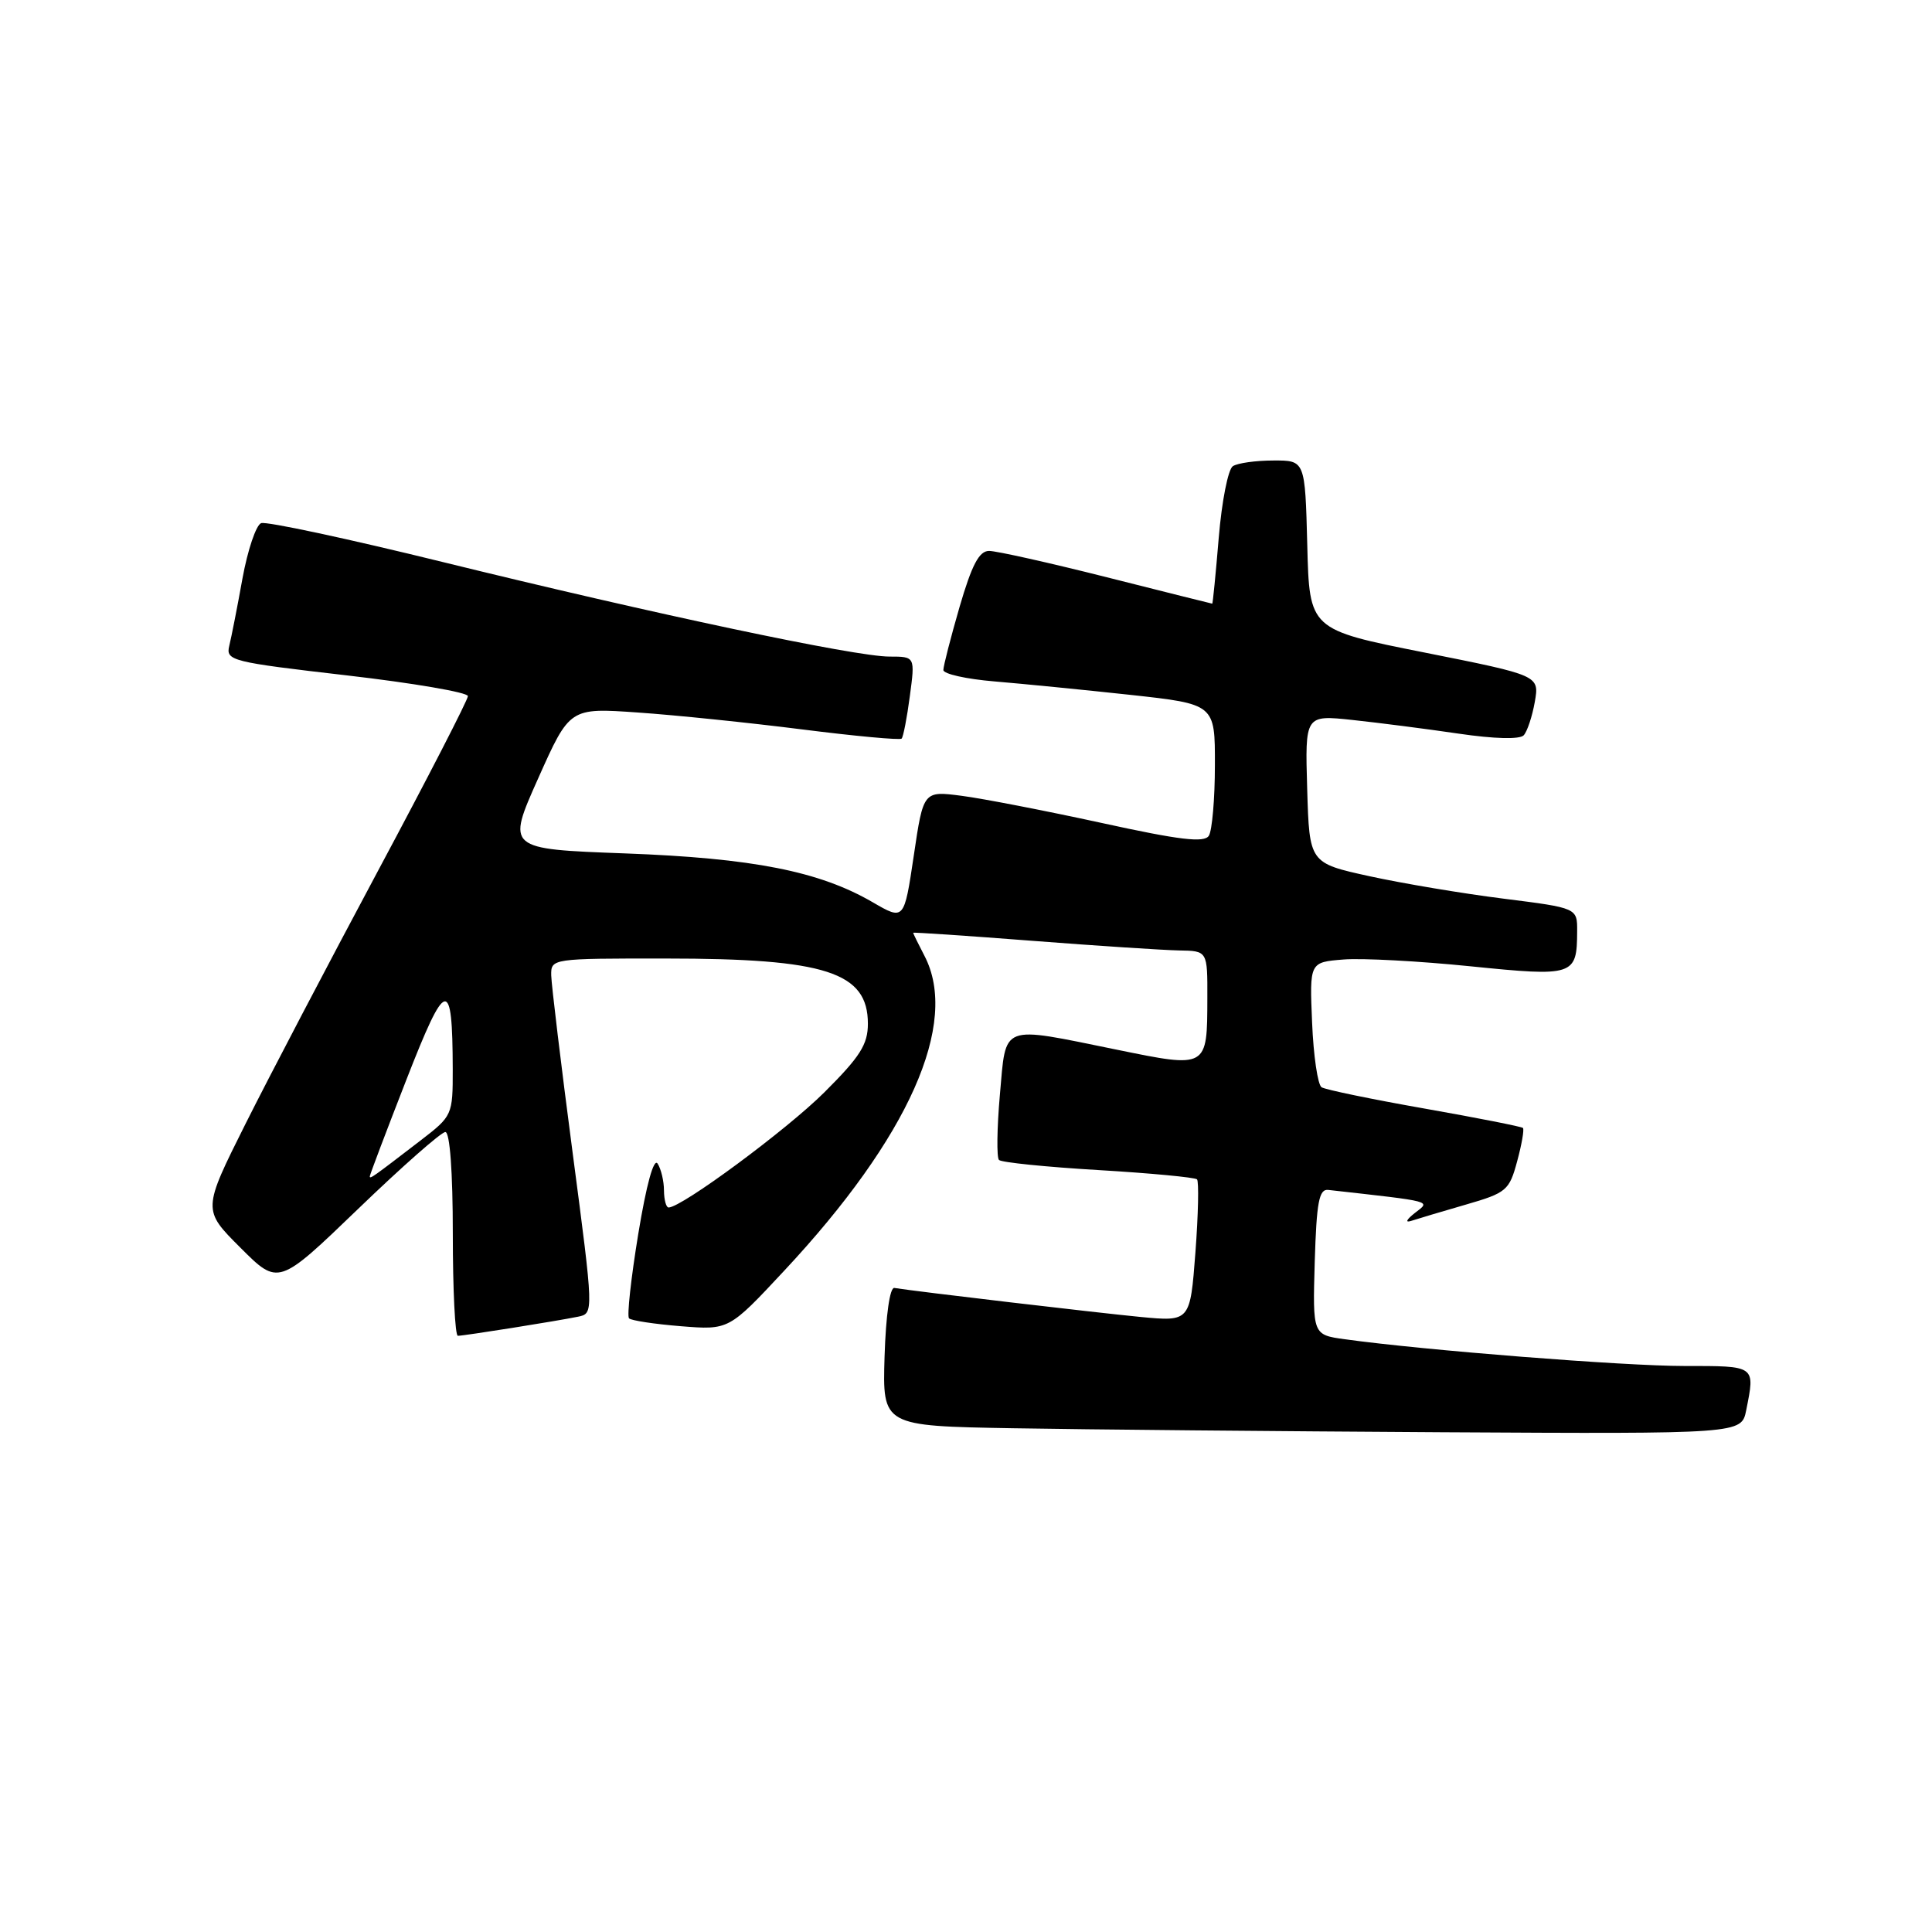 <?xml version="1.0" encoding="UTF-8" standalone="no"?>
<!DOCTYPE svg PUBLIC "-//W3C//DTD SVG 1.1//EN" "http://www.w3.org/Graphics/SVG/1.1/DTD/svg11.dtd" >
<svg xmlns="http://www.w3.org/2000/svg" xmlns:xlink="http://www.w3.org/1999/xlink" version="1.1" viewBox="0 0 256 256">
 <g >
 <path fill="currentColor"
d=" M 231.38 186.87 C 232.57 180.90 232.71 181.00 223.16 181.00 C 215.14 181.00 188.86 178.93 178.21 177.46 C 173.93 176.87 173.93 176.87 174.21 167.18 C 174.45 159.28 174.78 157.53 176.00 157.67 C 190.17 159.26 189.57 159.10 187.47 160.73 C 186.35 161.61 186.15 162.05 187.00 161.77 C 187.82 161.50 191.07 160.53 194.22 159.62 C 199.62 158.06 199.99 157.74 201.03 153.88 C 201.64 151.64 201.98 149.65 201.80 149.46 C 201.61 149.28 195.74 148.12 188.76 146.89 C 181.77 145.66 175.63 144.39 175.12 144.07 C 174.61 143.76 174.04 139.90 173.86 135.50 C 173.52 127.50 173.52 127.50 178.01 127.14 C 180.48 126.94 188.06 127.35 194.85 128.04 C 208.56 129.43 208.96 129.30 208.98 123.40 C 209.00 120.31 209.00 120.31 199.25 119.08 C 193.89 118.41 185.90 117.07 181.50 116.11 C 173.50 114.36 173.50 114.36 173.21 104.55 C 172.92 94.73 172.92 94.73 179.21 95.40 C 182.67 95.77 189.00 96.58 193.27 97.21 C 198.03 97.91 201.38 97.99 201.90 97.43 C 202.37 96.92 203.03 94.92 203.37 93.00 C 203.98 89.50 203.98 89.50 188.74 86.46 C 173.50 83.43 173.50 83.43 173.22 72.21 C 172.93 61.00 172.93 61.00 168.72 61.02 C 166.40 61.02 163.99 61.36 163.36 61.77 C 162.73 62.17 161.89 66.44 161.49 71.25 C 161.09 76.06 160.70 80.00 160.63 79.99 C 160.56 79.99 154.27 78.41 146.66 76.49 C 139.05 74.57 132.03 73.00 131.06 73.00 C 129.74 73.00 128.78 74.83 127.15 80.41 C 125.97 84.49 125.00 88.26 125.00 88.78 C 125.00 89.30 128.04 89.98 131.75 90.29 C 135.46 90.60 143.56 91.40 149.75 92.07 C 161.00 93.30 161.00 93.30 160.98 101.40 C 160.98 105.85 160.61 110.06 160.18 110.74 C 159.57 111.70 156.36 111.32 145.95 109.04 C 138.55 107.43 130.22 105.81 127.43 105.45 C 122.35 104.79 122.35 104.79 121.08 113.38 C 119.80 121.97 119.80 121.97 115.65 119.56 C 108.56 115.44 99.75 113.71 82.81 113.08 C 67.13 112.50 67.13 112.50 71.31 103.14 C 75.49 93.78 75.49 93.78 84.50 94.41 C 89.45 94.75 99.25 95.76 106.28 96.65 C 113.31 97.54 119.25 98.09 119.47 97.87 C 119.69 97.64 120.18 95.11 120.56 92.23 C 121.26 87.00 121.26 87.00 117.85 87.00 C 113.30 87.00 86.72 81.37 58.66 74.47 C 46.10 71.38 35.27 69.06 34.60 69.32 C 33.93 69.58 32.82 72.87 32.13 76.64 C 31.45 80.42 30.66 84.43 30.38 85.57 C 29.90 87.54 30.63 87.72 45.94 89.49 C 54.77 90.51 62.00 91.75 62.00 92.24 C 62.00 92.73 56.66 103.11 50.13 115.31 C 43.60 127.52 35.68 142.63 32.54 148.90 C 26.83 160.31 26.83 160.31 31.86 165.33 C 36.89 170.36 36.89 170.36 47.46 160.18 C 53.27 154.58 58.47 150.00 59.01 150.00 C 59.61 150.00 60.00 155.29 60.00 163.50 C 60.00 170.93 60.30 177.00 60.67 177.00 C 61.49 177.00 73.71 175.06 76.59 174.47 C 78.68 174.04 78.68 174.04 75.88 152.77 C 74.34 141.07 73.07 130.49 73.04 129.25 C 73.00 127.01 73.09 127.00 88.25 127.01 C 109.42 127.01 115.00 128.82 115.00 135.65 C 115.00 138.40 113.96 140.03 109.22 144.75 C 104.22 149.73 90.32 160.00 88.59 160.00 C 88.27 160.00 87.99 158.99 87.98 157.75 C 87.98 156.51 87.60 154.91 87.14 154.19 C 86.63 153.39 85.65 156.95 84.57 163.52 C 83.61 169.37 83.06 174.39 83.35 174.69 C 83.65 174.98 86.74 175.45 90.23 175.73 C 96.58 176.24 96.58 176.24 103.90 168.39 C 120.42 150.71 127.16 135.58 122.49 126.64 C 121.67 125.06 121.00 123.70 121.00 123.60 C 121.00 123.51 128.09 123.99 136.75 124.66 C 145.41 125.33 154.19 125.90 156.25 125.94 C 160.00 126.00 160.00 126.00 159.98 132.25 C 159.96 141.58 160.02 141.55 147.99 139.09 C 132.41 135.92 133.34 135.56 132.49 145.06 C 132.10 149.49 132.05 153.38 132.37 153.70 C 132.69 154.03 138.62 154.63 145.54 155.04 C 152.46 155.45 158.34 156.01 158.61 156.27 C 158.87 156.54 158.78 160.89 158.40 165.94 C 157.70 175.13 157.70 175.13 151.10 174.50 C 145.48 173.96 121.56 171.15 118.50 170.66 C 117.91 170.57 117.38 174.29 117.21 179.73 C 116.93 188.95 116.93 188.95 134.21 189.25 C 143.72 189.42 169.33 189.65 191.12 189.78 C 230.75 190.00 230.75 190.00 231.38 186.87 Z  M 49.00 155.87 C 49.00 155.67 51.18 149.91 53.84 143.09 C 59.11 129.57 59.96 129.37 59.99 141.67 C 60.00 147.75 59.94 147.88 55.75 151.10 C 49.32 156.04 49.00 156.27 49.00 155.87 Z "/>
</g>
</svg>